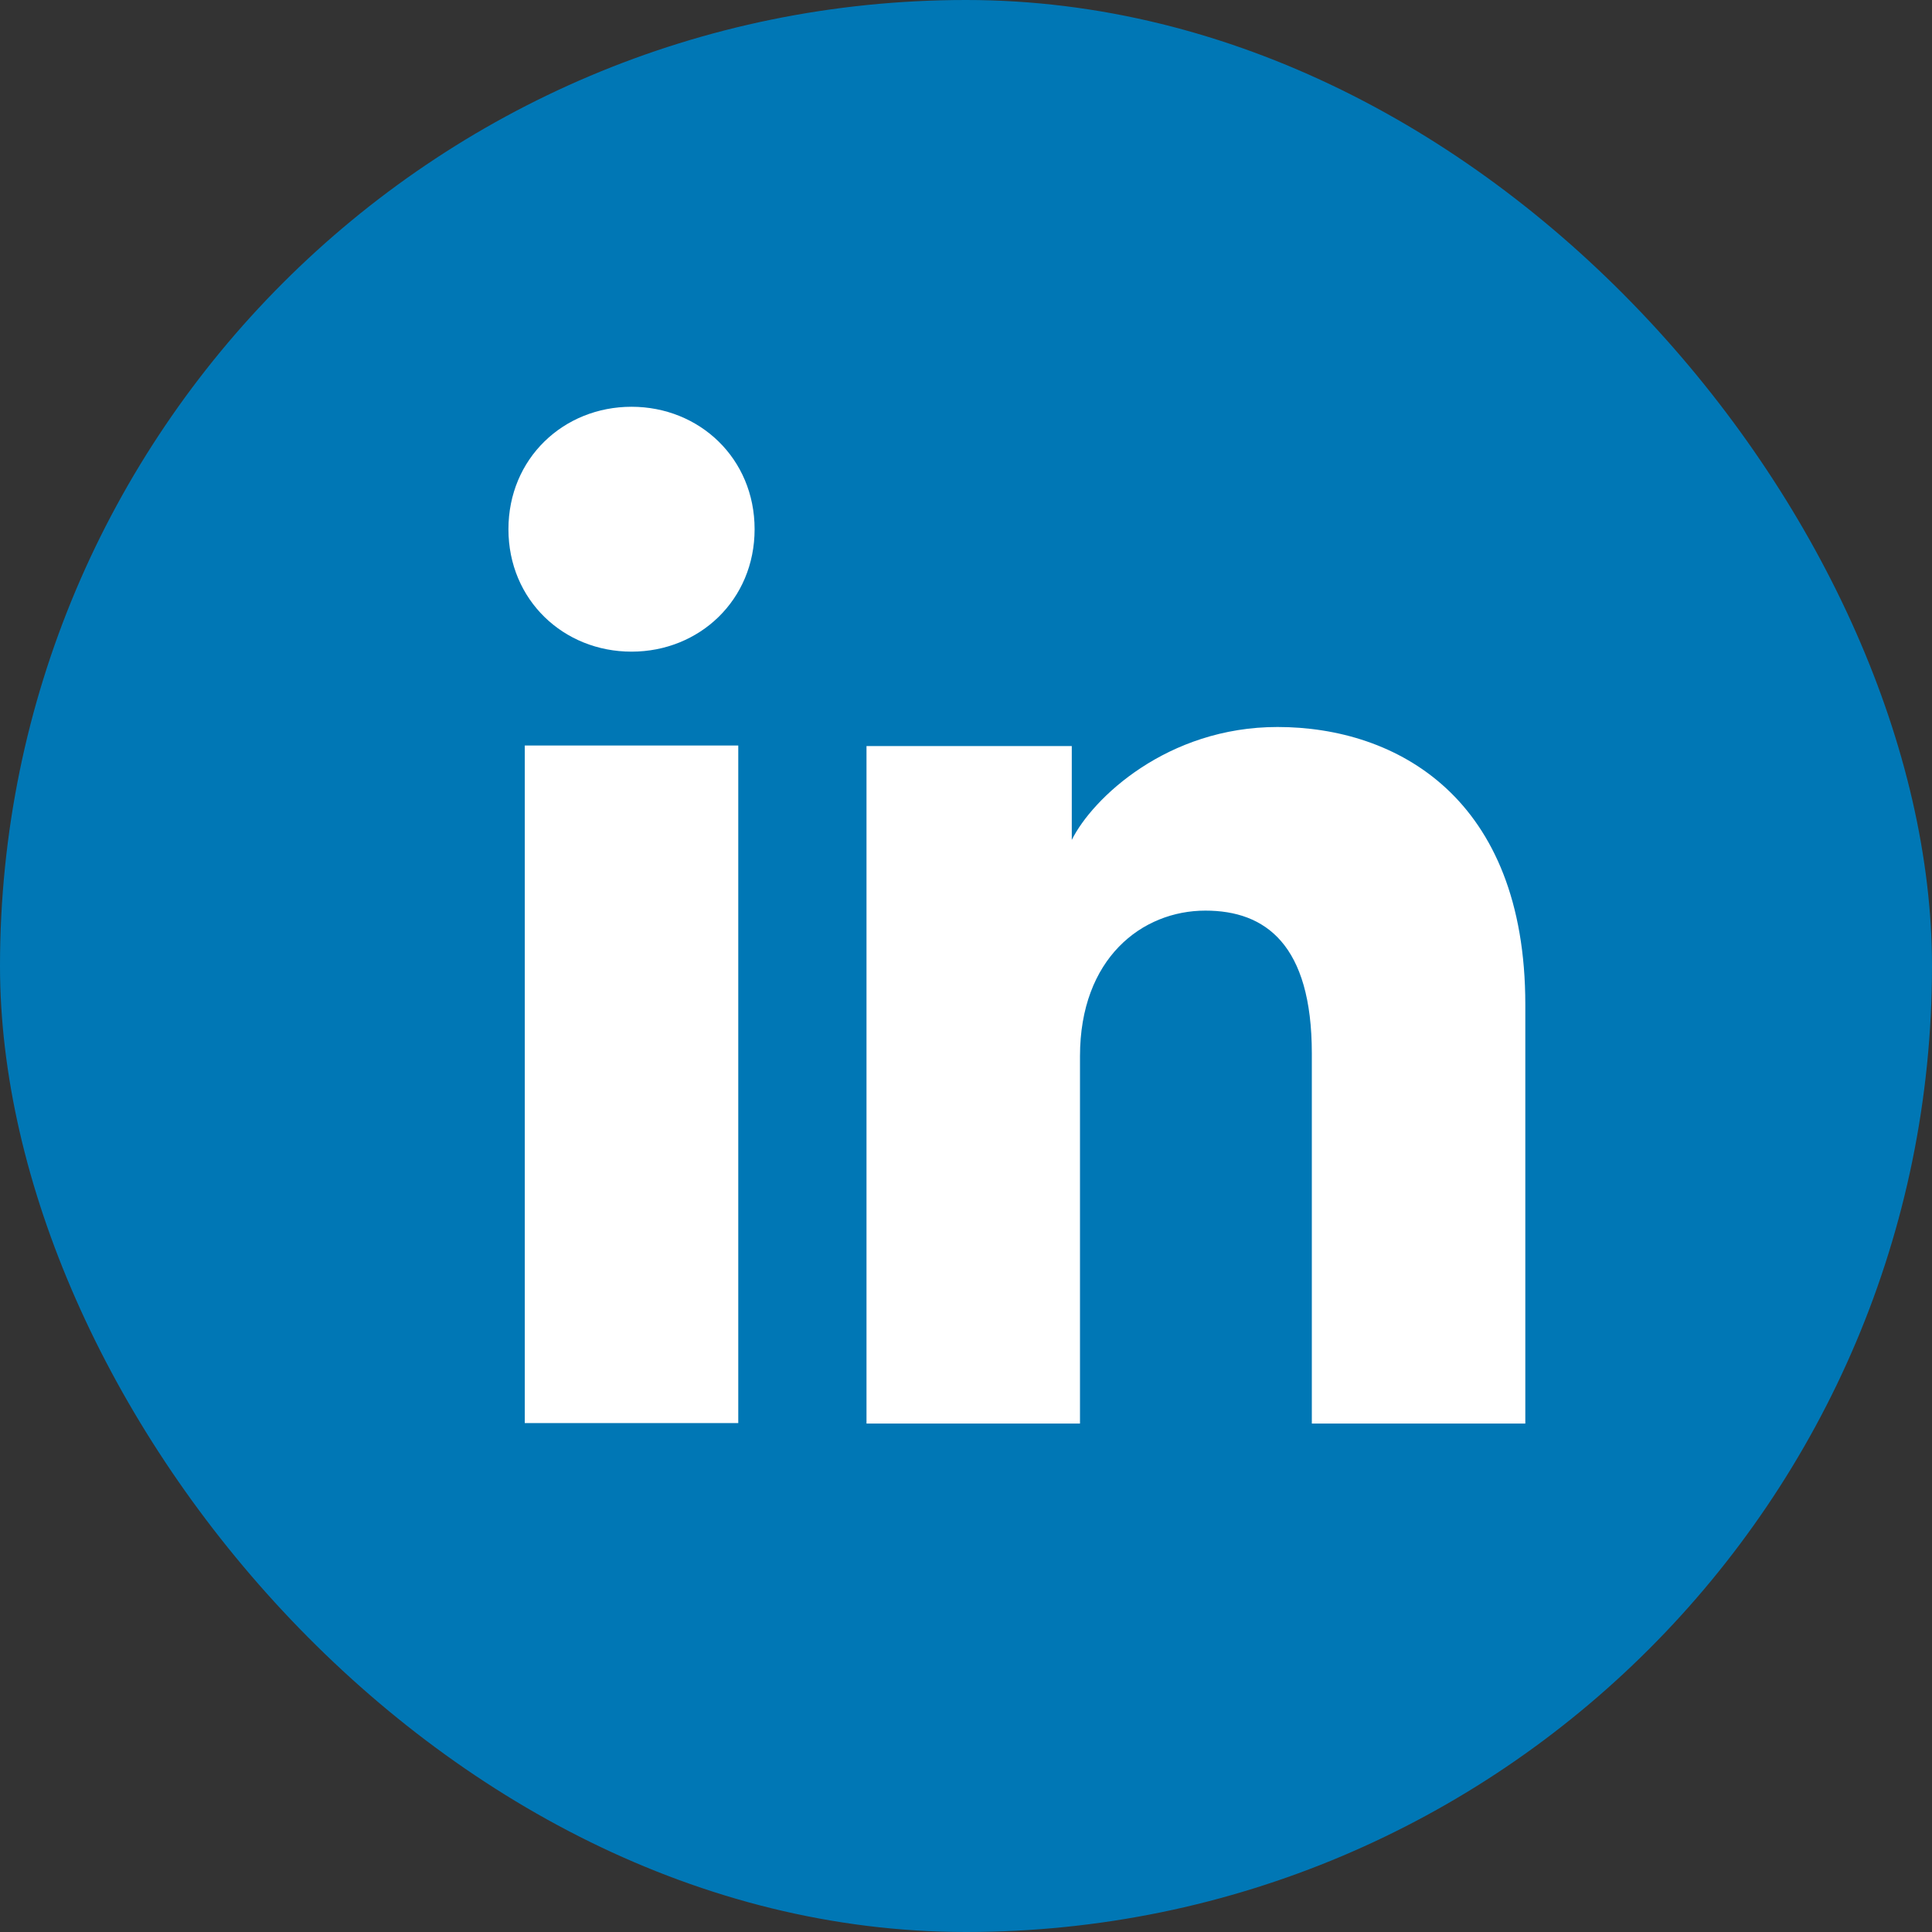 <svg width="24" height="24" viewBox="0 0 24 24" fill="none" xmlns="http://www.w3.org/2000/svg">
<rect x="0" y="0" width="24" height="24" fill="#333333" stroke="none"/>
<rect width="24" height="24" rx="12" fill="#0077B5"/>
<path d="M16.296 17.684H18.948V12.479C18.948 9.908 17.348 9.031 15.869 9.031C14.5 9.031 13.571 9.916 13.314 10.434V9.268H10.764V17.684H13.416V13.121C13.416 11.904 14.187 11.312 14.974 11.312C15.718 11.312 16.296 11.731 16.296 13.087V17.684Z" fill="white"/>
<path d="M6.316 6.574C6.316 7.453 7 8.095 7.845 8.095C8.689 8.095 9.374 7.453 9.374 6.574C9.374 5.695 8.689 5.053 7.845 5.053C7 5.053 6.316 5.695 6.316 6.574Z" fill="white"/>
<path d="M6.519 17.678H9.171V9.261H6.519V17.678Z" fill="white"/>
</svg>
